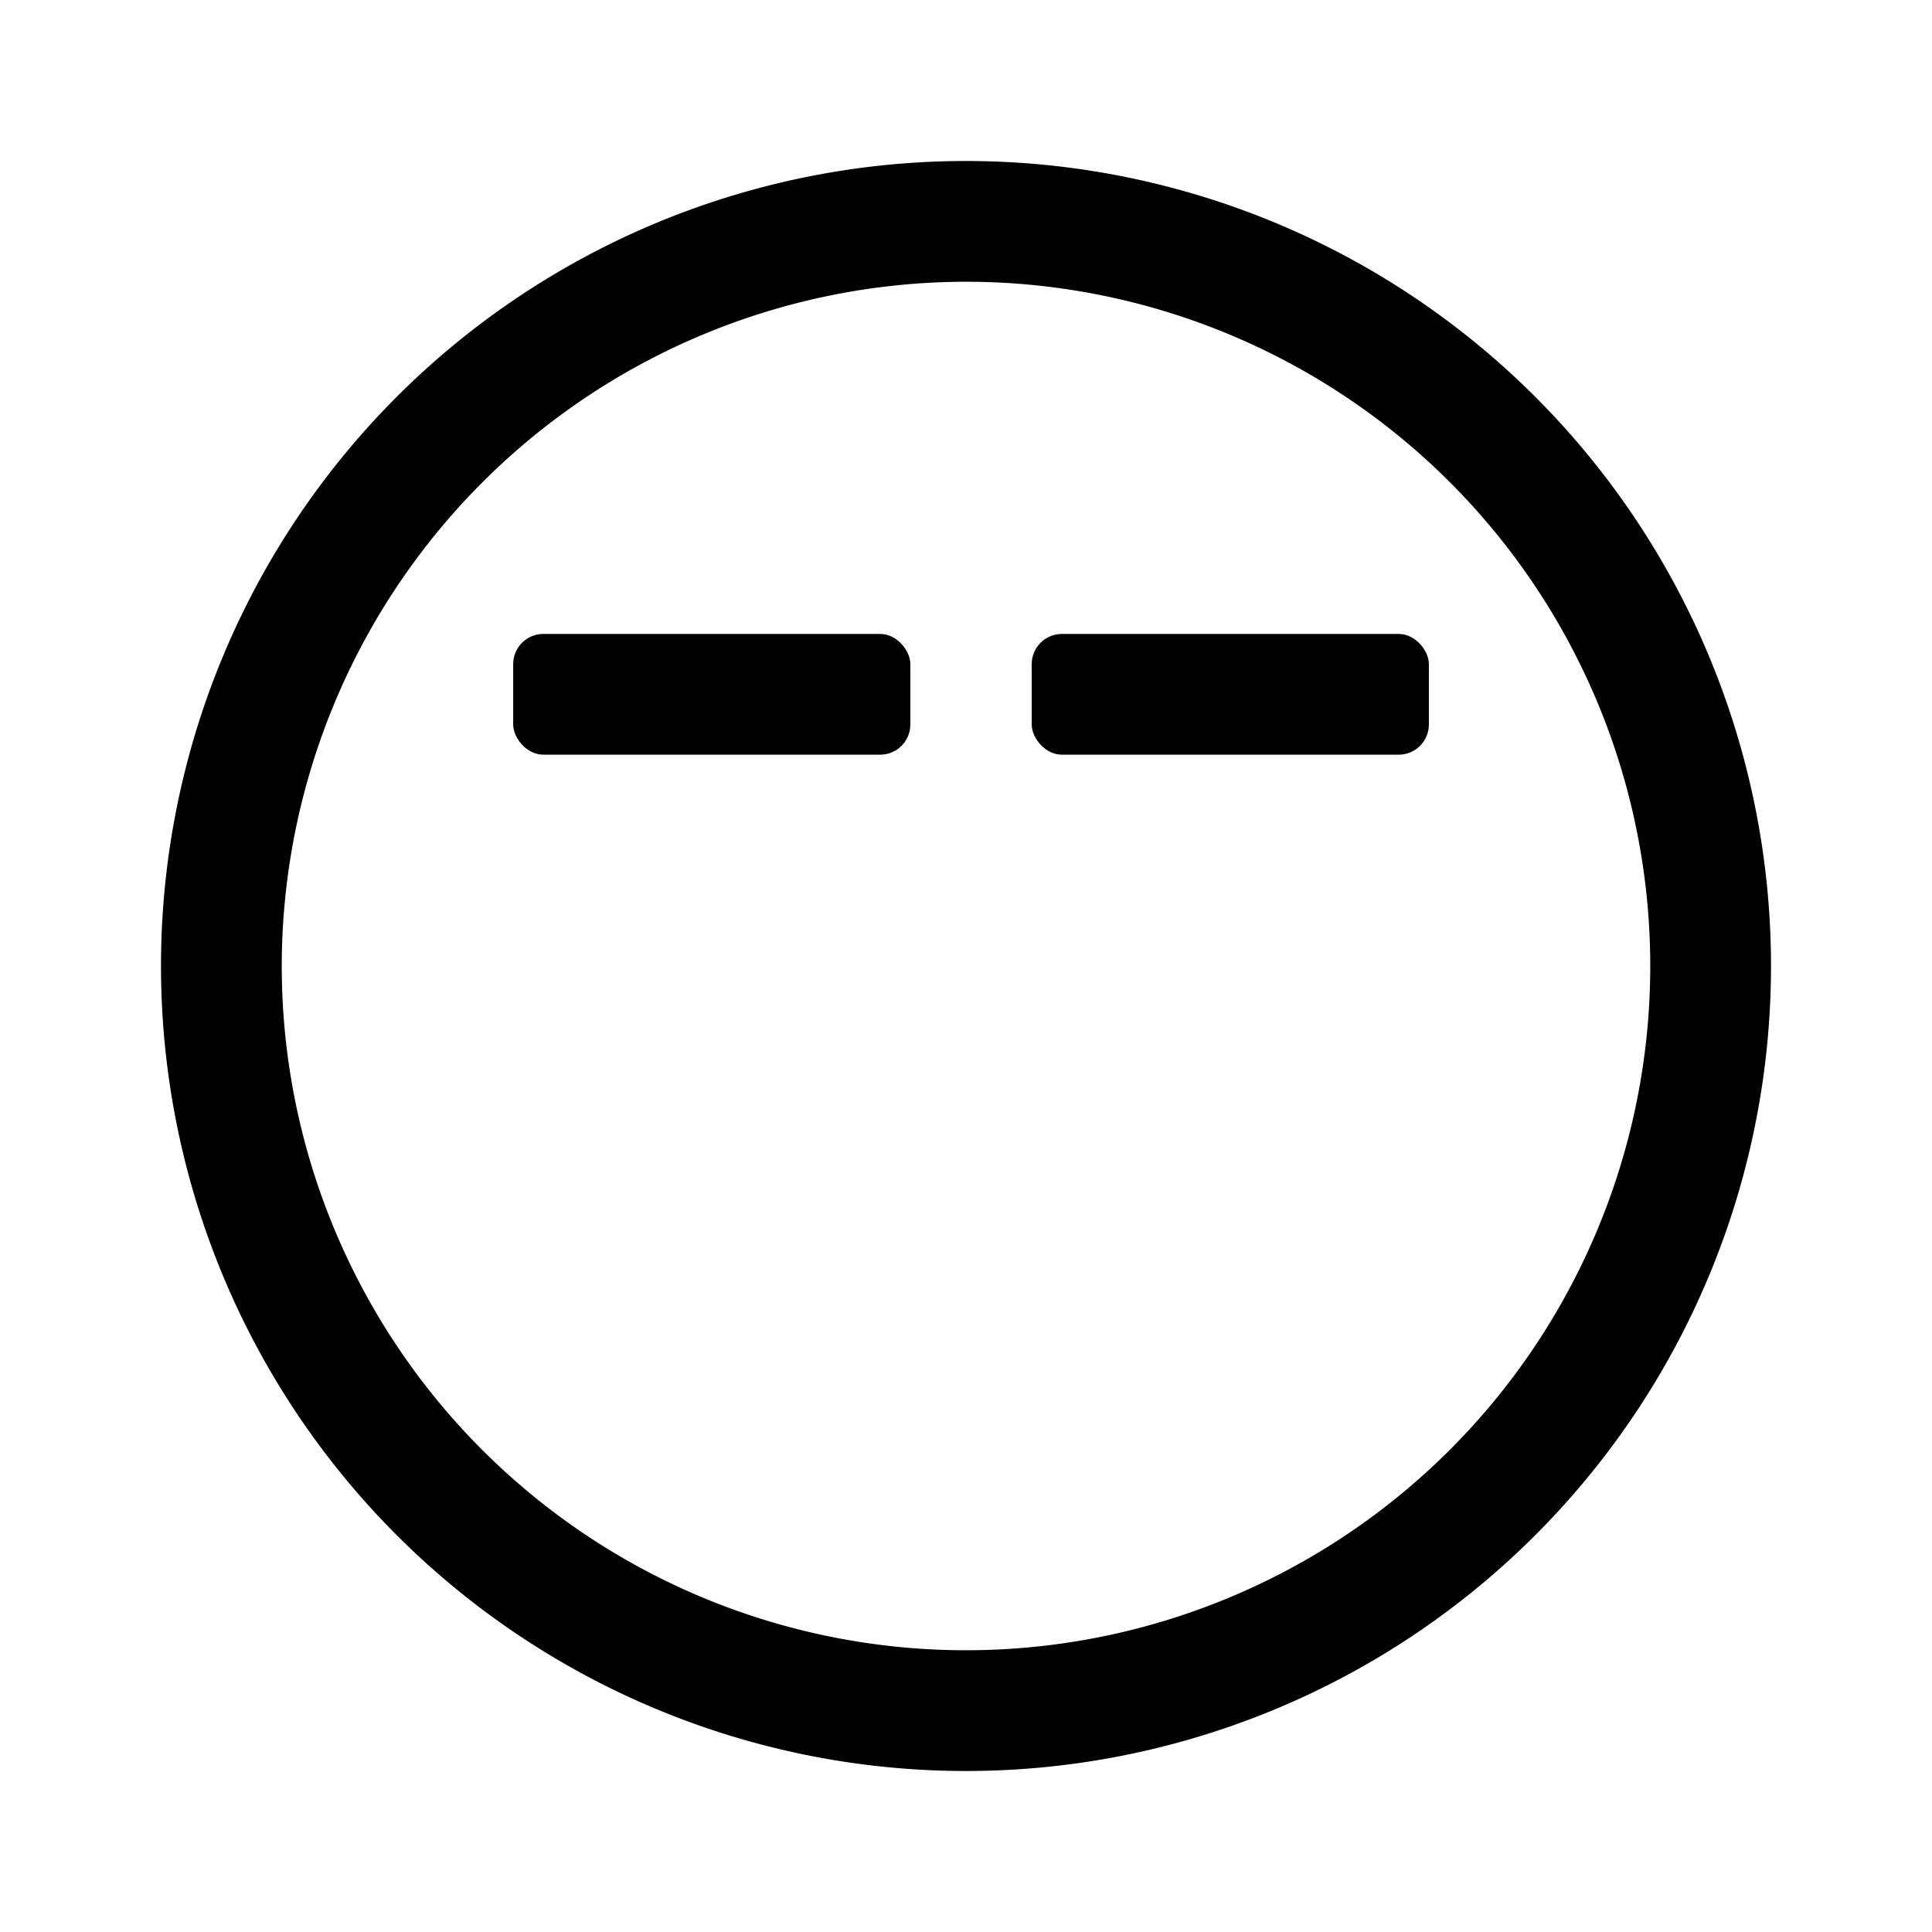 <svg id="Layer_1" data-name="Layer 1" xmlns="http://www.w3.org/2000/svg" width="192" height="192" viewBox="0 0 192 192"><defs><style>.cls-1{fill:none;}</style></defs><rect class="cls-1" width="192" height="192"/><path d="M96,28A68,68,0,1,1,28,96,68.07,68.07,0,0,1,96,28m0-12a80,80,0,1,0,80,80A80,80,0,0,0,96,16Z"/><rect x="102.53" y="63" width="39.47" height="12" rx="3"/><rect x="51" y="63" width="39.47" height="12" rx="3"/></svg>